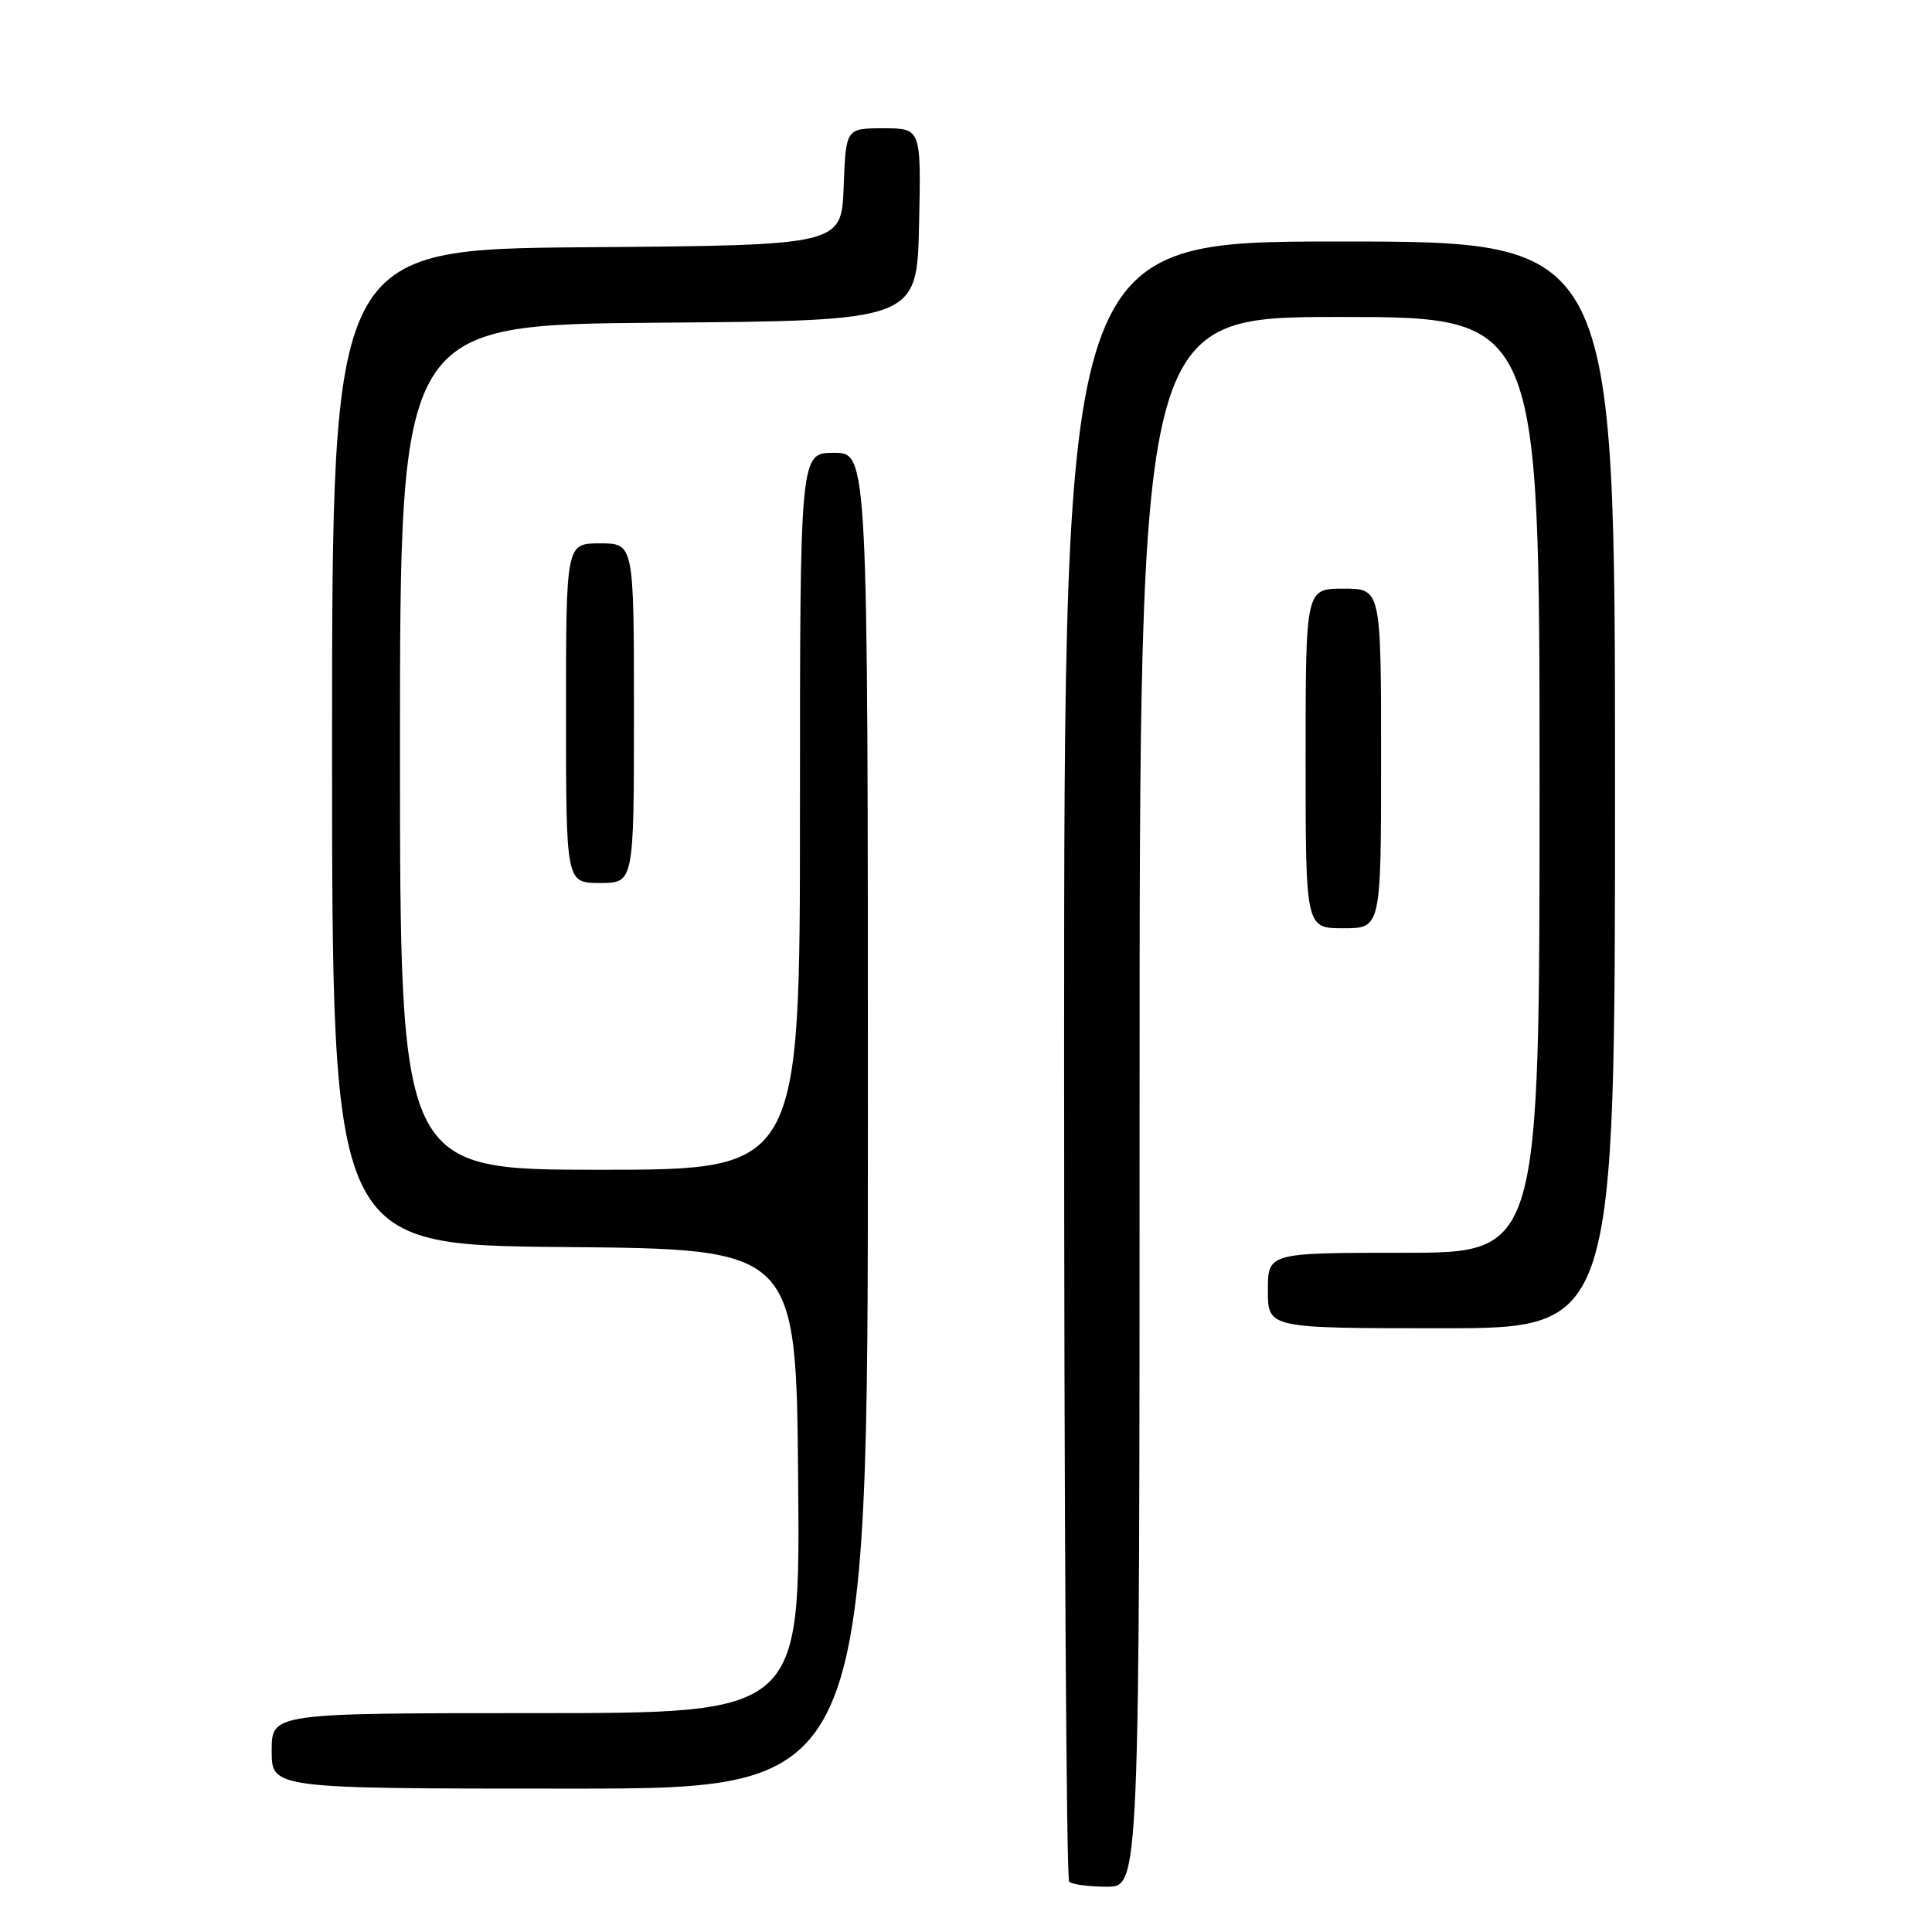 <?xml version="1.0" encoding="UTF-8" standalone="no"?>
<!DOCTYPE svg PUBLIC "-//W3C//DTD SVG 1.1//EN" "http://www.w3.org/Graphics/SVG/1.1/DTD/svg11.dtd" >
<svg xmlns="http://www.w3.org/2000/svg" xmlns:xlink="http://www.w3.org/1999/xlink" version="1.1" viewBox="0 0 256 256">
 <g >
 <path fill="currentColor"
d=" M 151.00 146.00 C 151.00 42.00 151.00 42.00 177.50 42.00 C 204.00 42.00 204.00 42.00 204.00 104.00 C 204.00 166.00 204.00 166.00 186.00 166.00 C 168.00 166.00 168.00 166.00 168.00 171.00 C 168.00 176.00 168.00 176.00 191.00 176.00 C 214.00 176.00 214.00 176.00 214.00 104.00 C 214.00 32.00 214.00 32.00 177.50 32.00 C 141.00 32.00 141.00 32.00 141.00 140.33 C 141.00 199.92 141.30 248.97 141.67 249.33 C 142.03 249.70 144.28 250.00 146.67 250.00 C 151.00 250.00 151.00 250.00 151.00 146.00 Z  M 115.00 148.50 C 115.00 60.00 115.00 60.00 110.50 60.00 C 106.00 60.00 106.00 60.00 106.00 107.50 C 106.00 155.00 106.00 155.00 79.50 155.00 C 53.00 155.00 53.00 155.00 53.00 99.01 C 53.00 43.03 53.00 43.03 87.25 42.76 C 121.50 42.50 121.50 42.50 121.78 29.75 C 122.06 17.00 122.06 17.00 117.07 17.00 C 112.08 17.00 112.08 17.00 111.79 24.75 C 111.50 32.50 111.50 32.50 77.75 32.76 C 44.00 33.03 44.00 33.03 44.00 99.00 C 44.00 164.97 44.00 164.97 74.75 165.24 C 105.50 165.50 105.50 165.50 105.76 196.25 C 106.03 227.00 106.03 227.00 71.01 227.00 C 36.00 227.00 36.00 227.00 36.00 232.00 C 36.00 237.00 36.00 237.00 75.50 237.00 C 115.00 237.00 115.00 237.00 115.00 148.50 Z  M 183.00 100.50 C 183.00 78.00 183.00 78.00 178.00 78.00 C 173.00 78.00 173.00 78.00 173.00 100.50 C 173.00 123.00 173.00 123.00 178.00 123.00 C 183.00 123.00 183.00 123.00 183.00 100.50 Z  M 84.00 94.50 C 84.00 72.00 84.00 72.00 79.50 72.00 C 75.00 72.00 75.00 72.00 75.00 94.50 C 75.00 117.00 75.00 117.00 79.50 117.00 C 84.00 117.00 84.00 117.00 84.00 94.50 Z "/>
</g>
</svg>